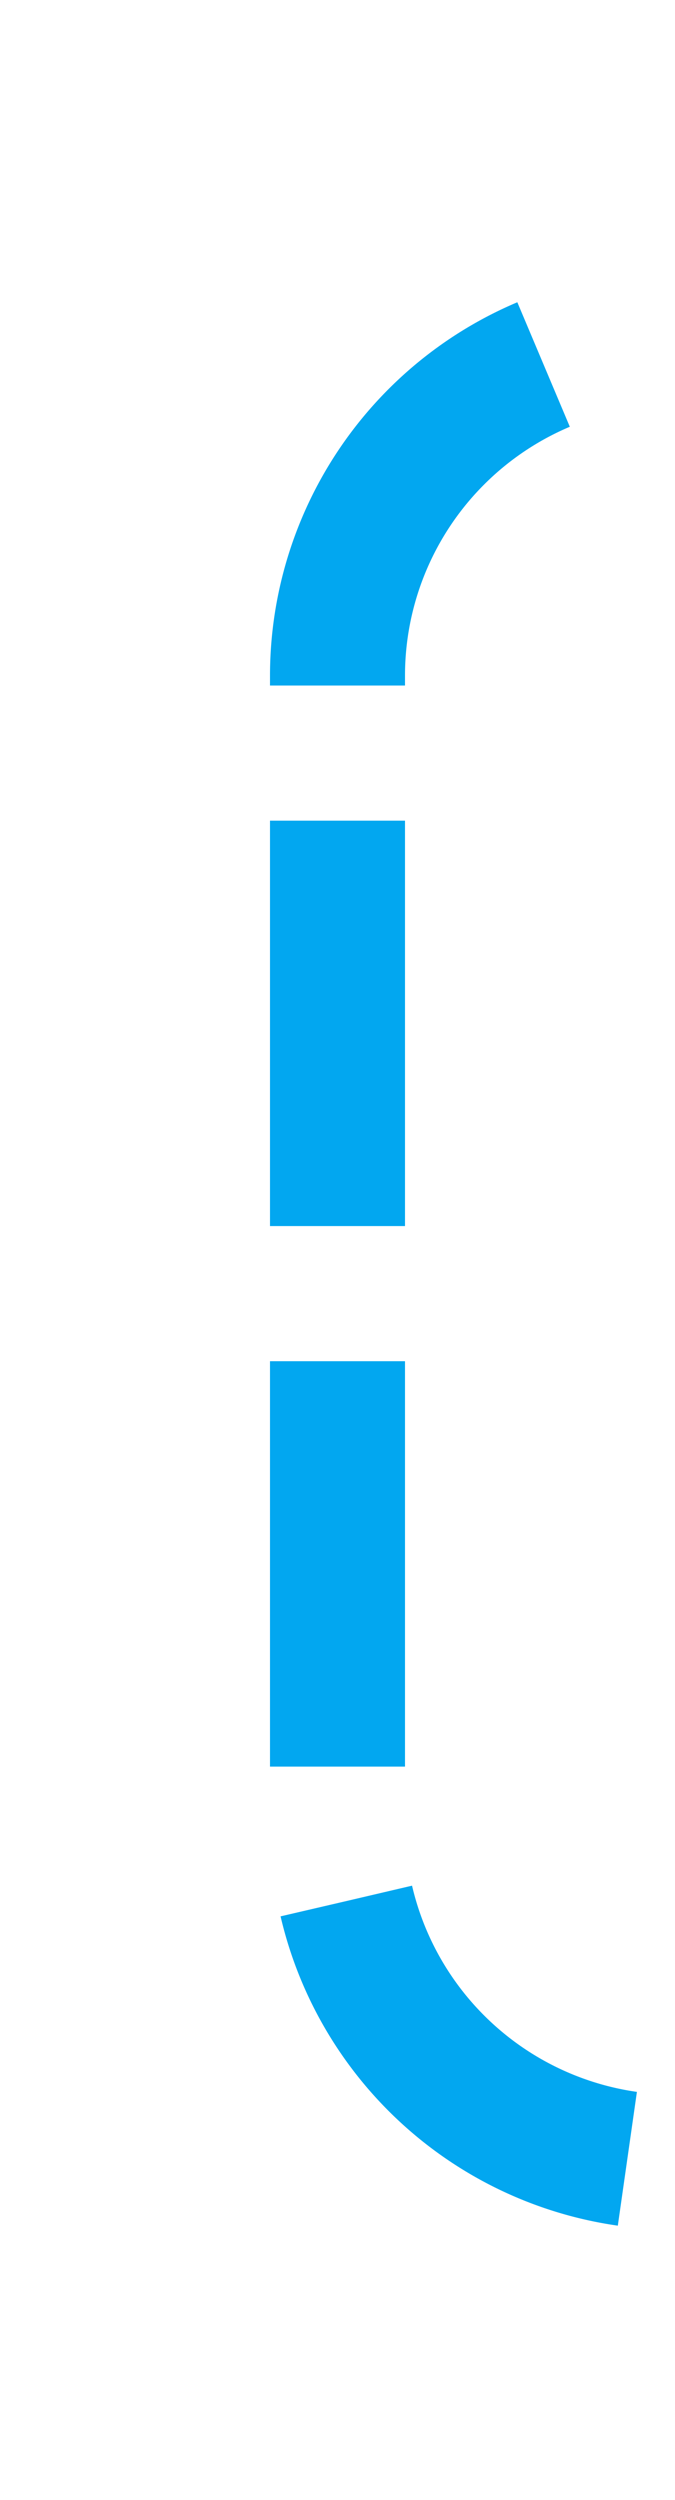 ﻿<?xml version="1.0" encoding="utf-8"?>
<svg version="1.1" xmlns:xlink="http://www.w3.org/1999/xlink" width="10px" height="37px" preserveAspectRatio="xMidYMin meet" viewBox="416 288  8 37" xmlns="http://www.w3.org/2000/svg">
  <path d="M 431 293  L 425 293  A 5 5 0 0 0 420 298 L 420 315  A 5 5 0 0 0 425 320 L 749 320  A 5 5 0 0 0 754 315 L 754 305  " stroke-width="2" stroke-dasharray="6,2" stroke="#02a7f0" fill="none" />
</svg>